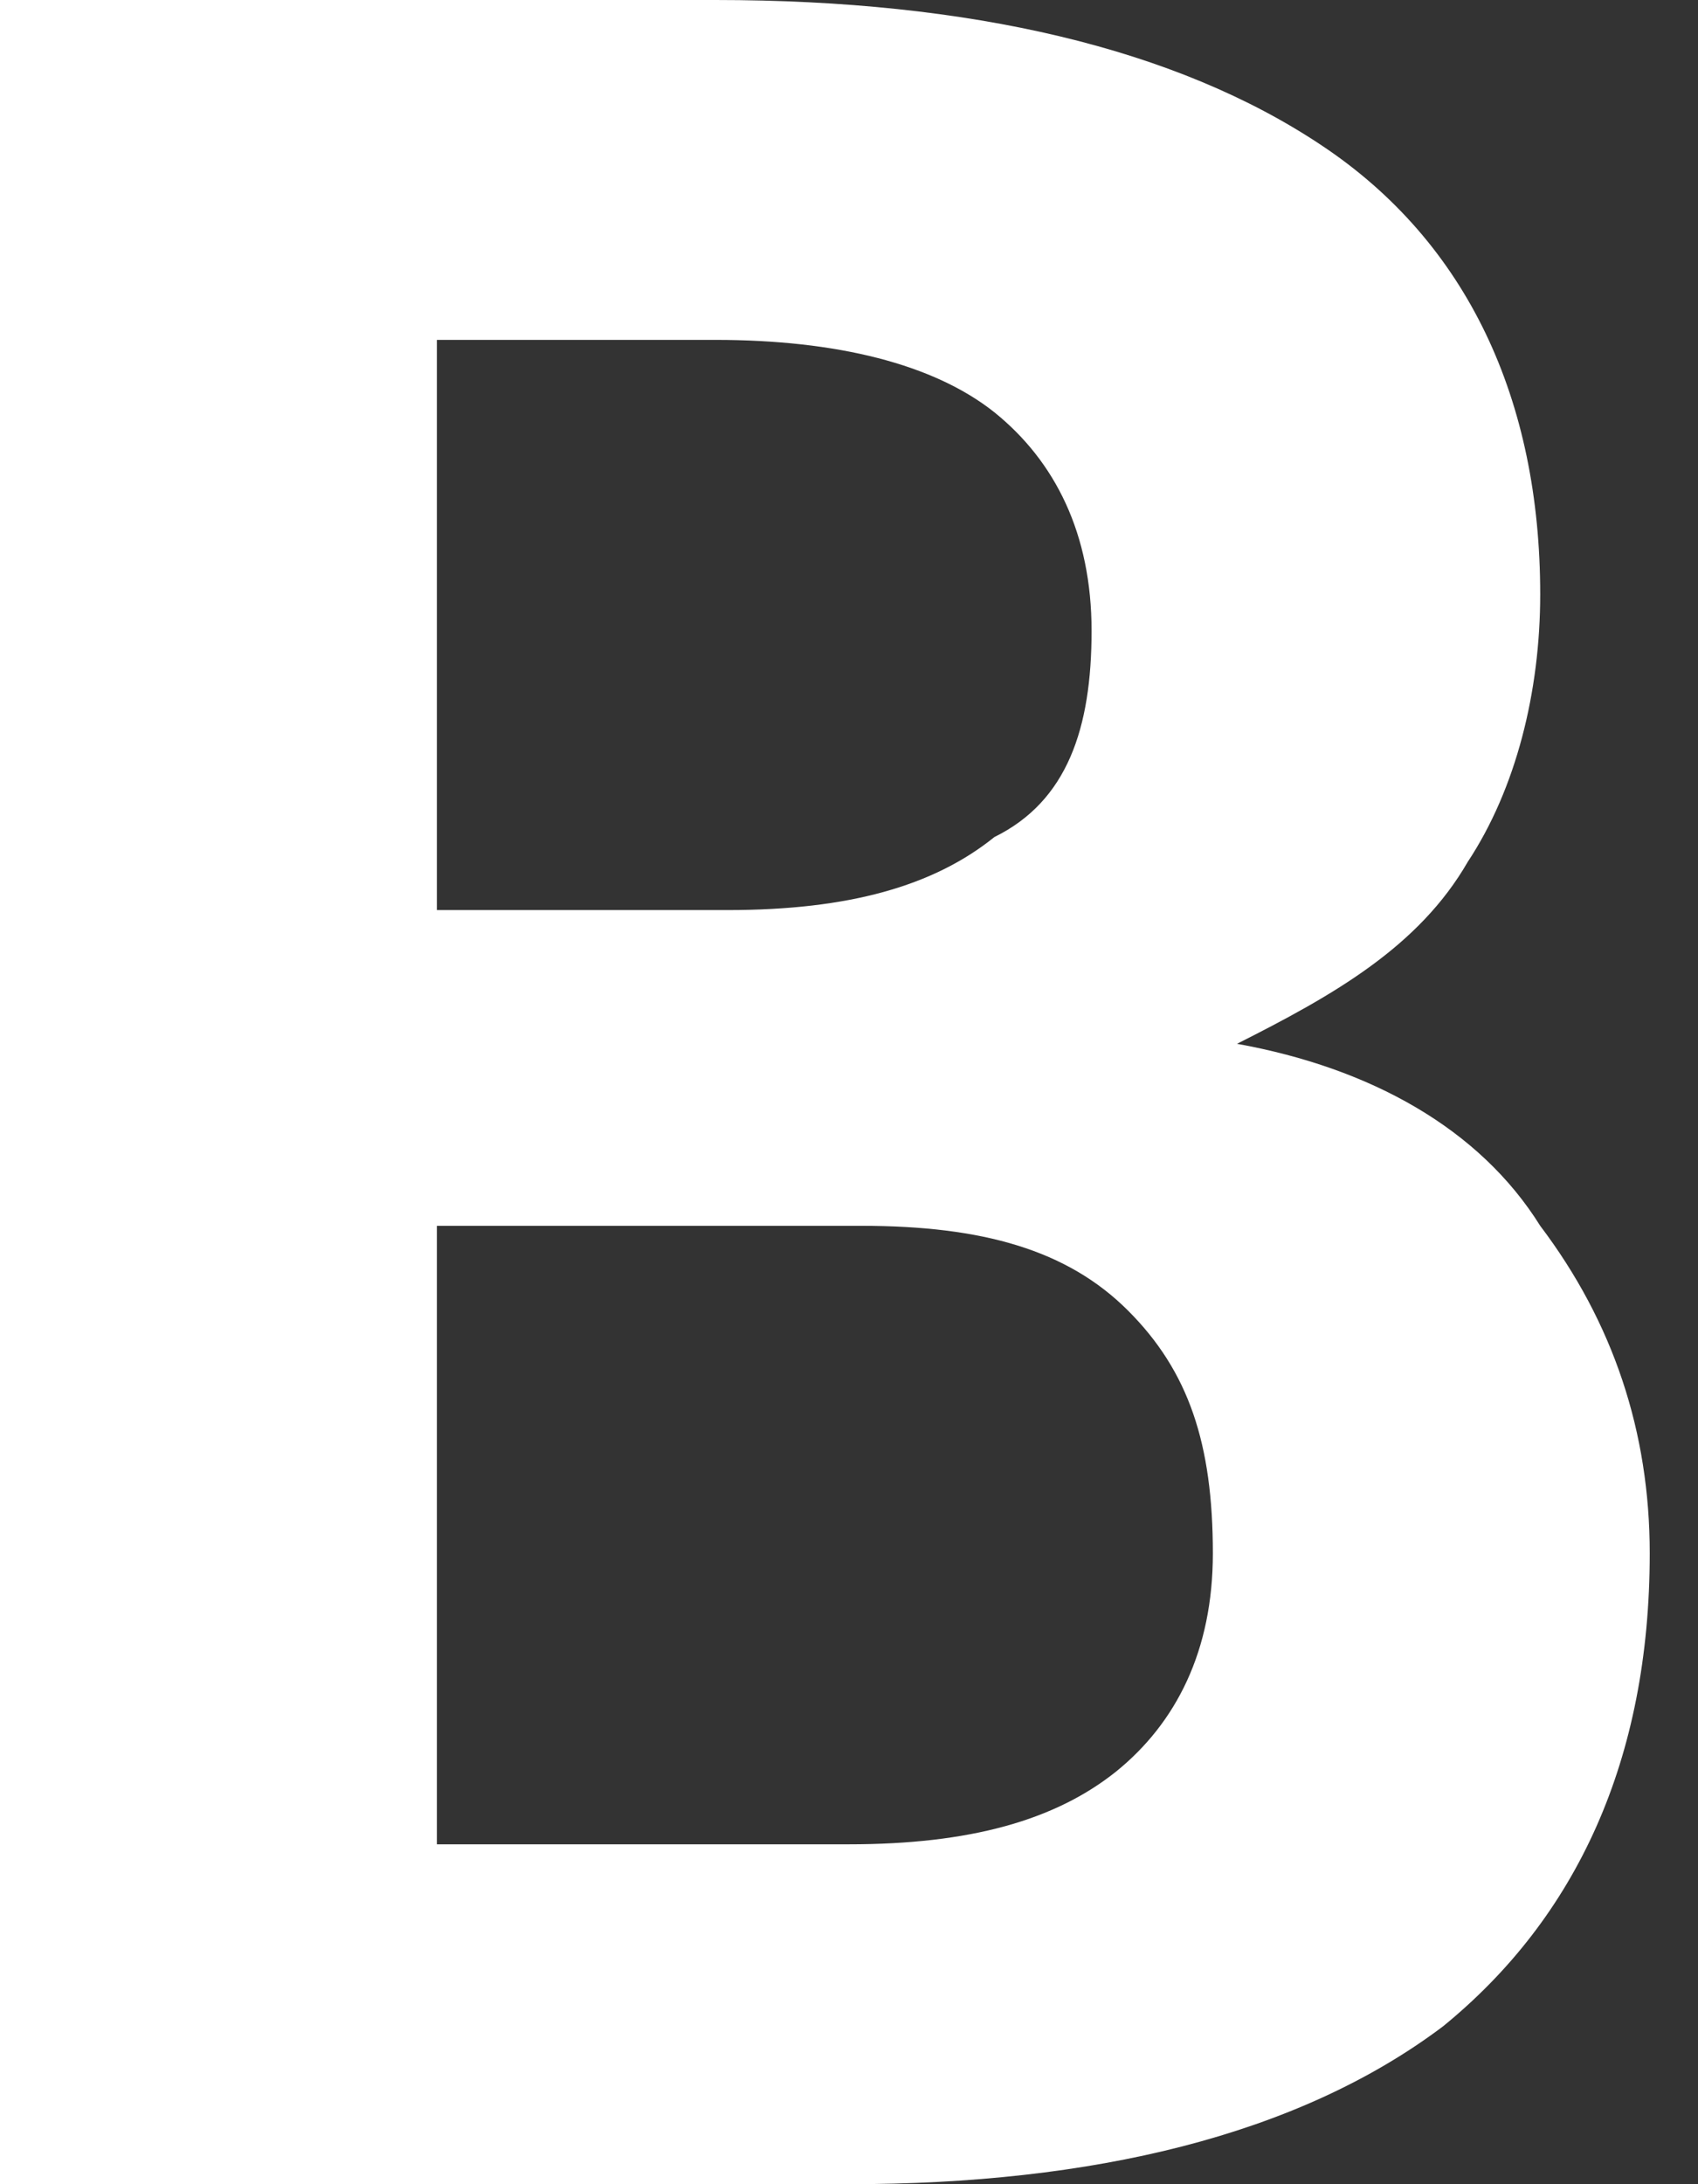 <?xml version="1.0" encoding="UTF-8"?>
<svg width="14px" height="18px" viewBox="0 0 14 18" version="1.1" xmlns="http://www.w3.org/2000/svg" xmlns:xlink="http://www.w3.org/1999/xlink">
<rect x="0" y="0" width="14" height="18" fill="#333333" stroke="none"/>
<g  stroke="none" stroke-width="1" fill="none" fill-rule="evenodd"><g transform="translate(-519, -290)" fill="#FFFFFF" fill-rule="nonzero"><g transform="translate(502, 275)"><g transform="translate(17, 15)"><path d="M0,18 L0,0 L5.898,0 C8,0 9.699,0.398 10.898,1.199 C12.102,2 12.699,3.301 12.699,4.898 C12.699,5.699 12.5,6.5 12.102,7.102 C11.699,7.801 11,8.199 10.199,8.602 C11.301,8.801 12.199,9.301 12.699,10.102 C13.301,10.898 13.602,11.801 13.602,12.801 C13.602,14.5 13,15.801 11.898,16.699 C10.699,17.602 9,18 7,18 L0,18 Z M3.602,7.5 L6,7.5 C7,7.5 7.699,7.301 8.199,6.898 C8.801,6.602 9,6 9,5.199 C9,4.398 8.699,3.801 8.199,3.398 C7.699,3 6.898,2.801 5.898,2.801 L3.602,2.801 L3.602,7.5 Z M3.602,10 L3.602,15.199 L7,15.199 C8,15.199 8.699,15 9.199,14.602 C9.699,14.199 10,13.602 10,12.801 C10,11.898 9.801,11.301 9.301,10.801 C8.801,10.301 8.102,10.102 7.102,10.102 L3.602,10.102 L3.602,10 Z"></path></g></g></g></g>
</svg>